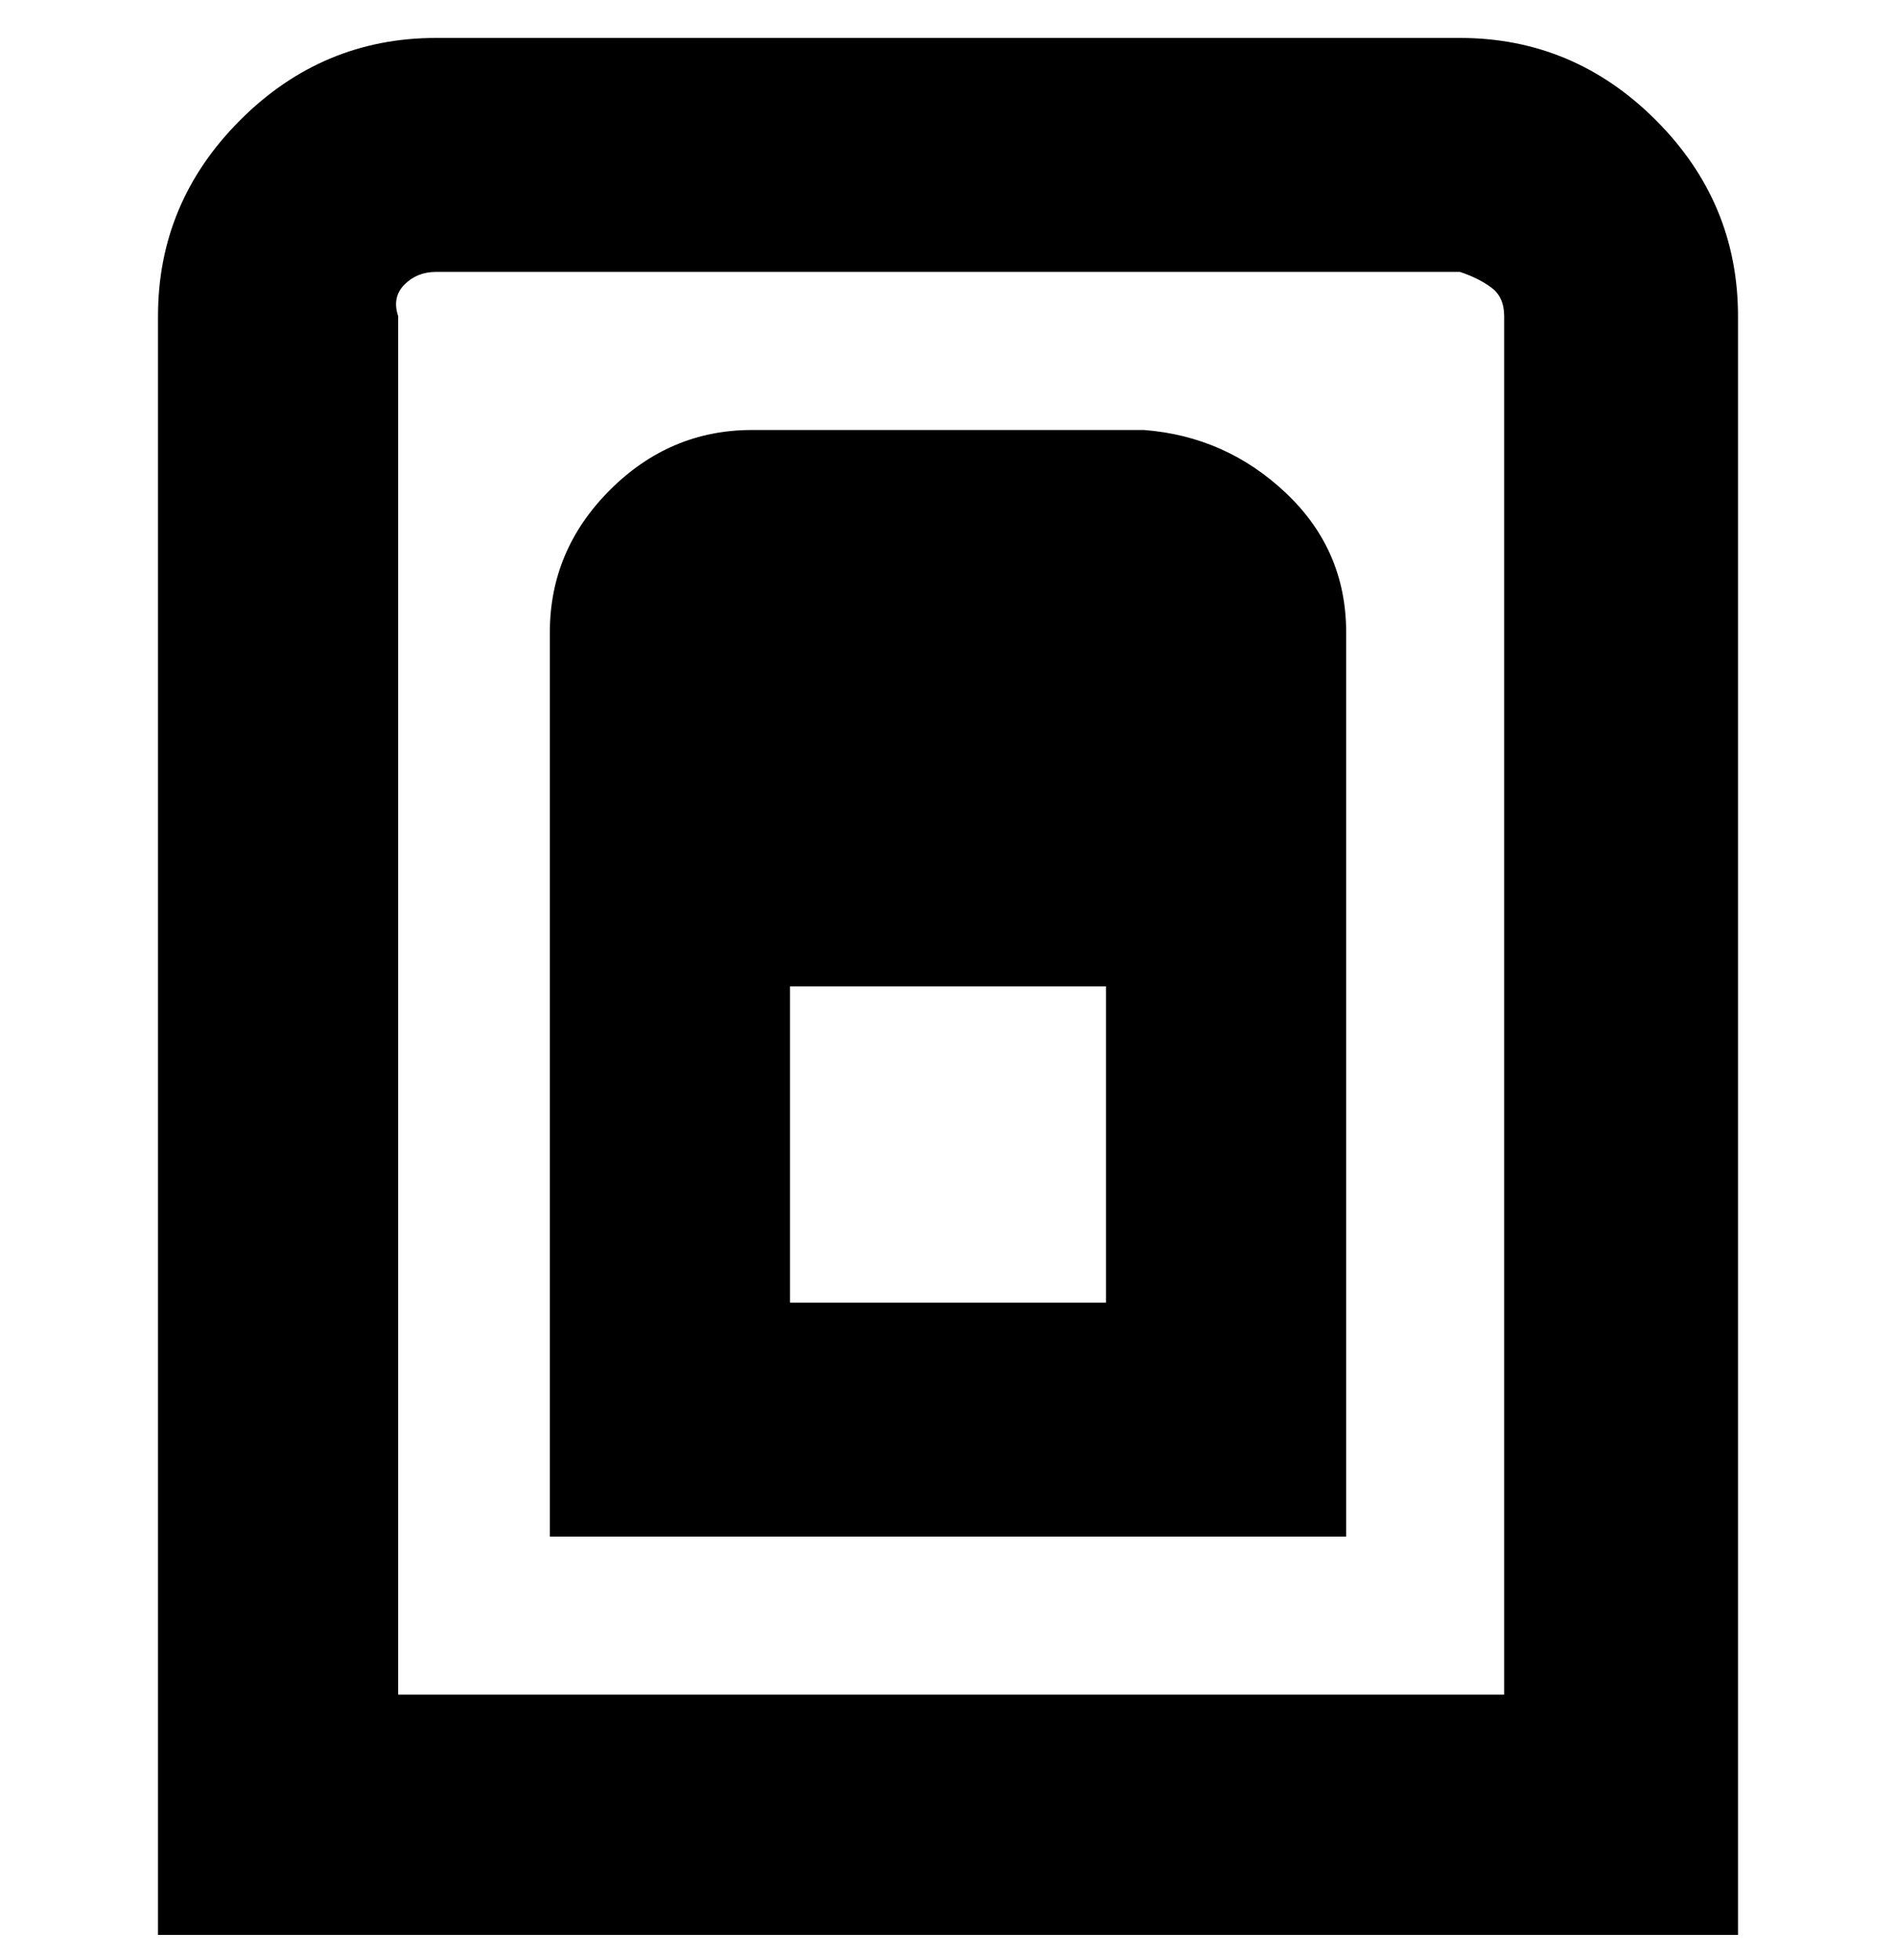 <svg viewBox="0 0 300 310" xmlns="http://www.w3.org/2000/svg"><path d="M231 6H69Q51 6 38 19T25 50v256h250V50q0-18-13-31T231 6zm7 262H63V50q-1-3 1-5t5-2h162q3 1 5 2.5t2 4.5v218zM181 68h-62q-13 0-22.5 9.5T87 100v143h126V100q0-13-9.5-22T181 68zm-56 138v-50h50v50h-50z"/></svg>